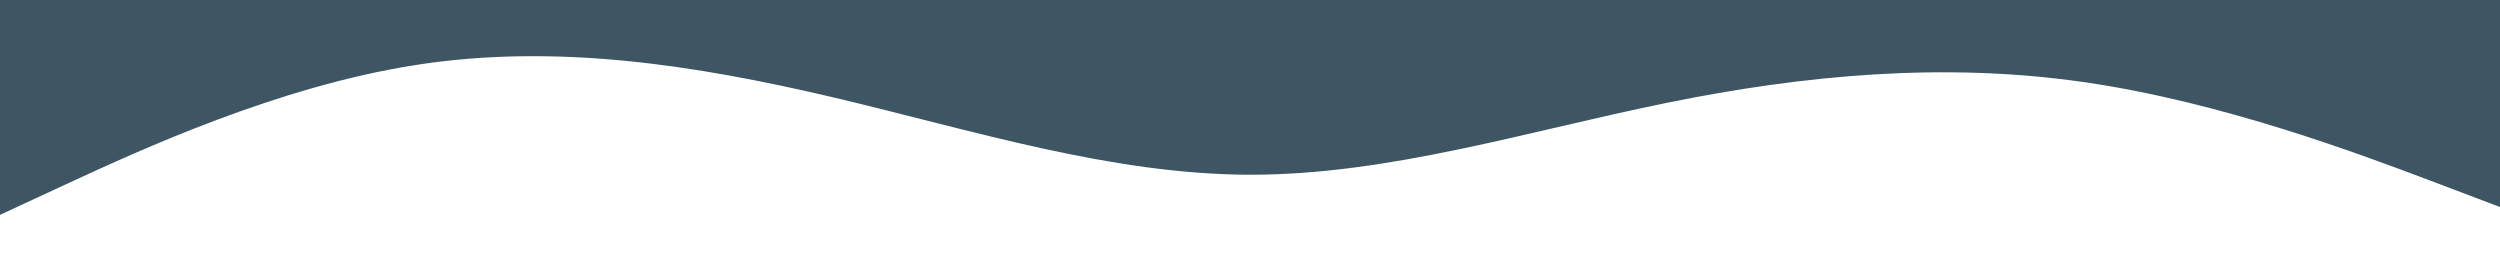 <svg id="visual" viewBox="0 0 1920 200" width="1920" height="200" xmlns="http://www.w3.org/2000/svg" xmlns:xlink="http://www.w3.org/1999/xlink" version="1.1"><path d="M0 165L53.3 140.3C106.7 115.7 213.3 66.3 320 49.8C426.7 33.3 533.3 49.7 640 74.8C746.7 100 853.3 134 960 134.2C1066.7 134.3 1173.3 100.7 1280 79C1386.7 57.3 1493.3 47.7 1600 63C1706.7 78.3 1813.3 118.7 1866.7 138.8L1920 159L1920 0L1866.7 0C1813.3 0 1706.7 0 1600 0C1493.3 0 1386.7 0 1280 0C1173.3 0 1066.7 0 960 0C853.3 0 746.7 0 640 0C533.3 0 426.7 0 320 0C213.3 0 106.7 0 53.3 0L0 0Z" fill="#3E5663" stroke-linecap="round" stroke-linejoin="miter"></path></svg>